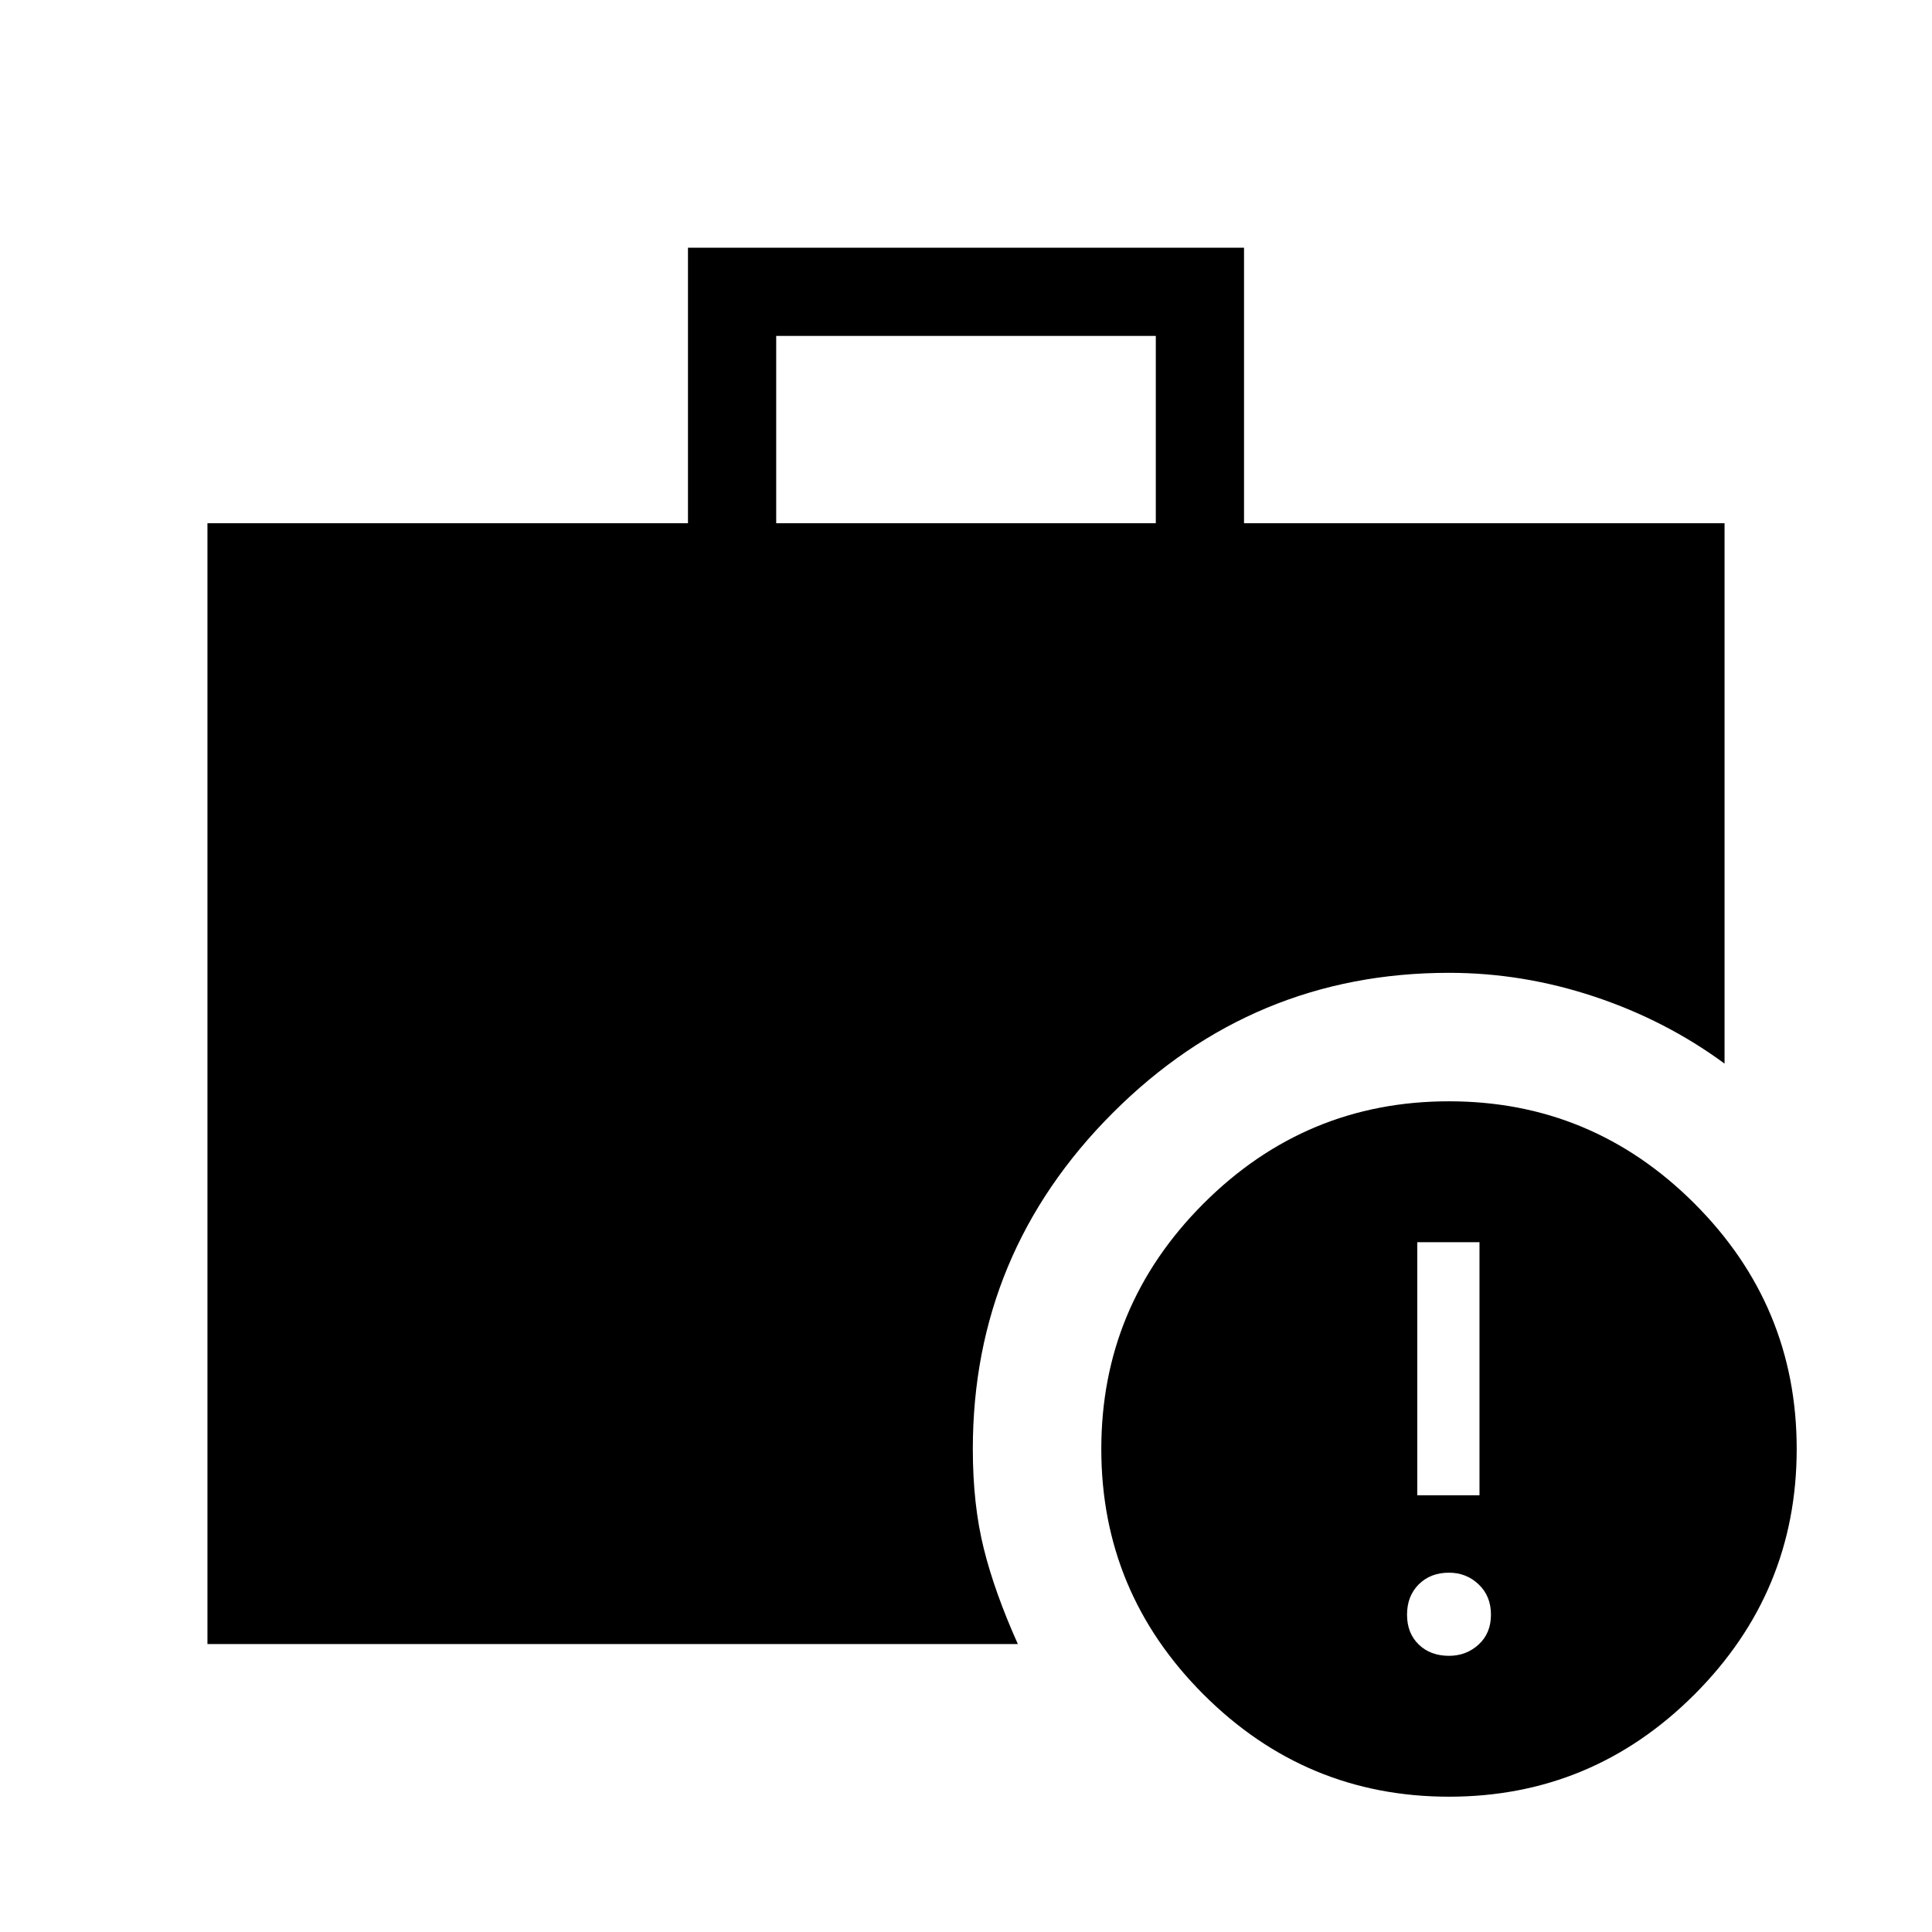 <svg xmlns="http://www.w3.org/2000/svg" height="48" viewBox="0 -960 960 960" width="48"><path d="M385.69-700h188.62v-93.08H385.69V-700ZM720.02-67.23q-71.17 0-121.98-50.79t-50.81-121.96q0-71.17 50.79-121.98t121.96-50.81q71.17 0 121.98 50.79t50.81 121.96q0 71.17-50.79 121.98T720.02-67.23Zm-616.94-75.85V-700h238.77v-136.92h276.3V-700h238.77v268.5q-29.17-21.47-64.69-33.29-35.52-11.82-72.23-11.82-97.47 0-167.04 69.57T483.39-240q0 27.65 5.45 49.51t16.93 47.41H103.08ZM720-137.23q8.62 0 14.73-5.62 6.12-5.61 6.12-14.84t-6.12-15.04q-6.11-5.81-14.73-5.81-9.23 0-15.04 5.81-5.81 5.81-5.81 15.04t5.81 14.84q5.81 5.62 15.04 5.62ZM704.23-217h30.92v-125.77h-30.92V-217Z"/></svg>